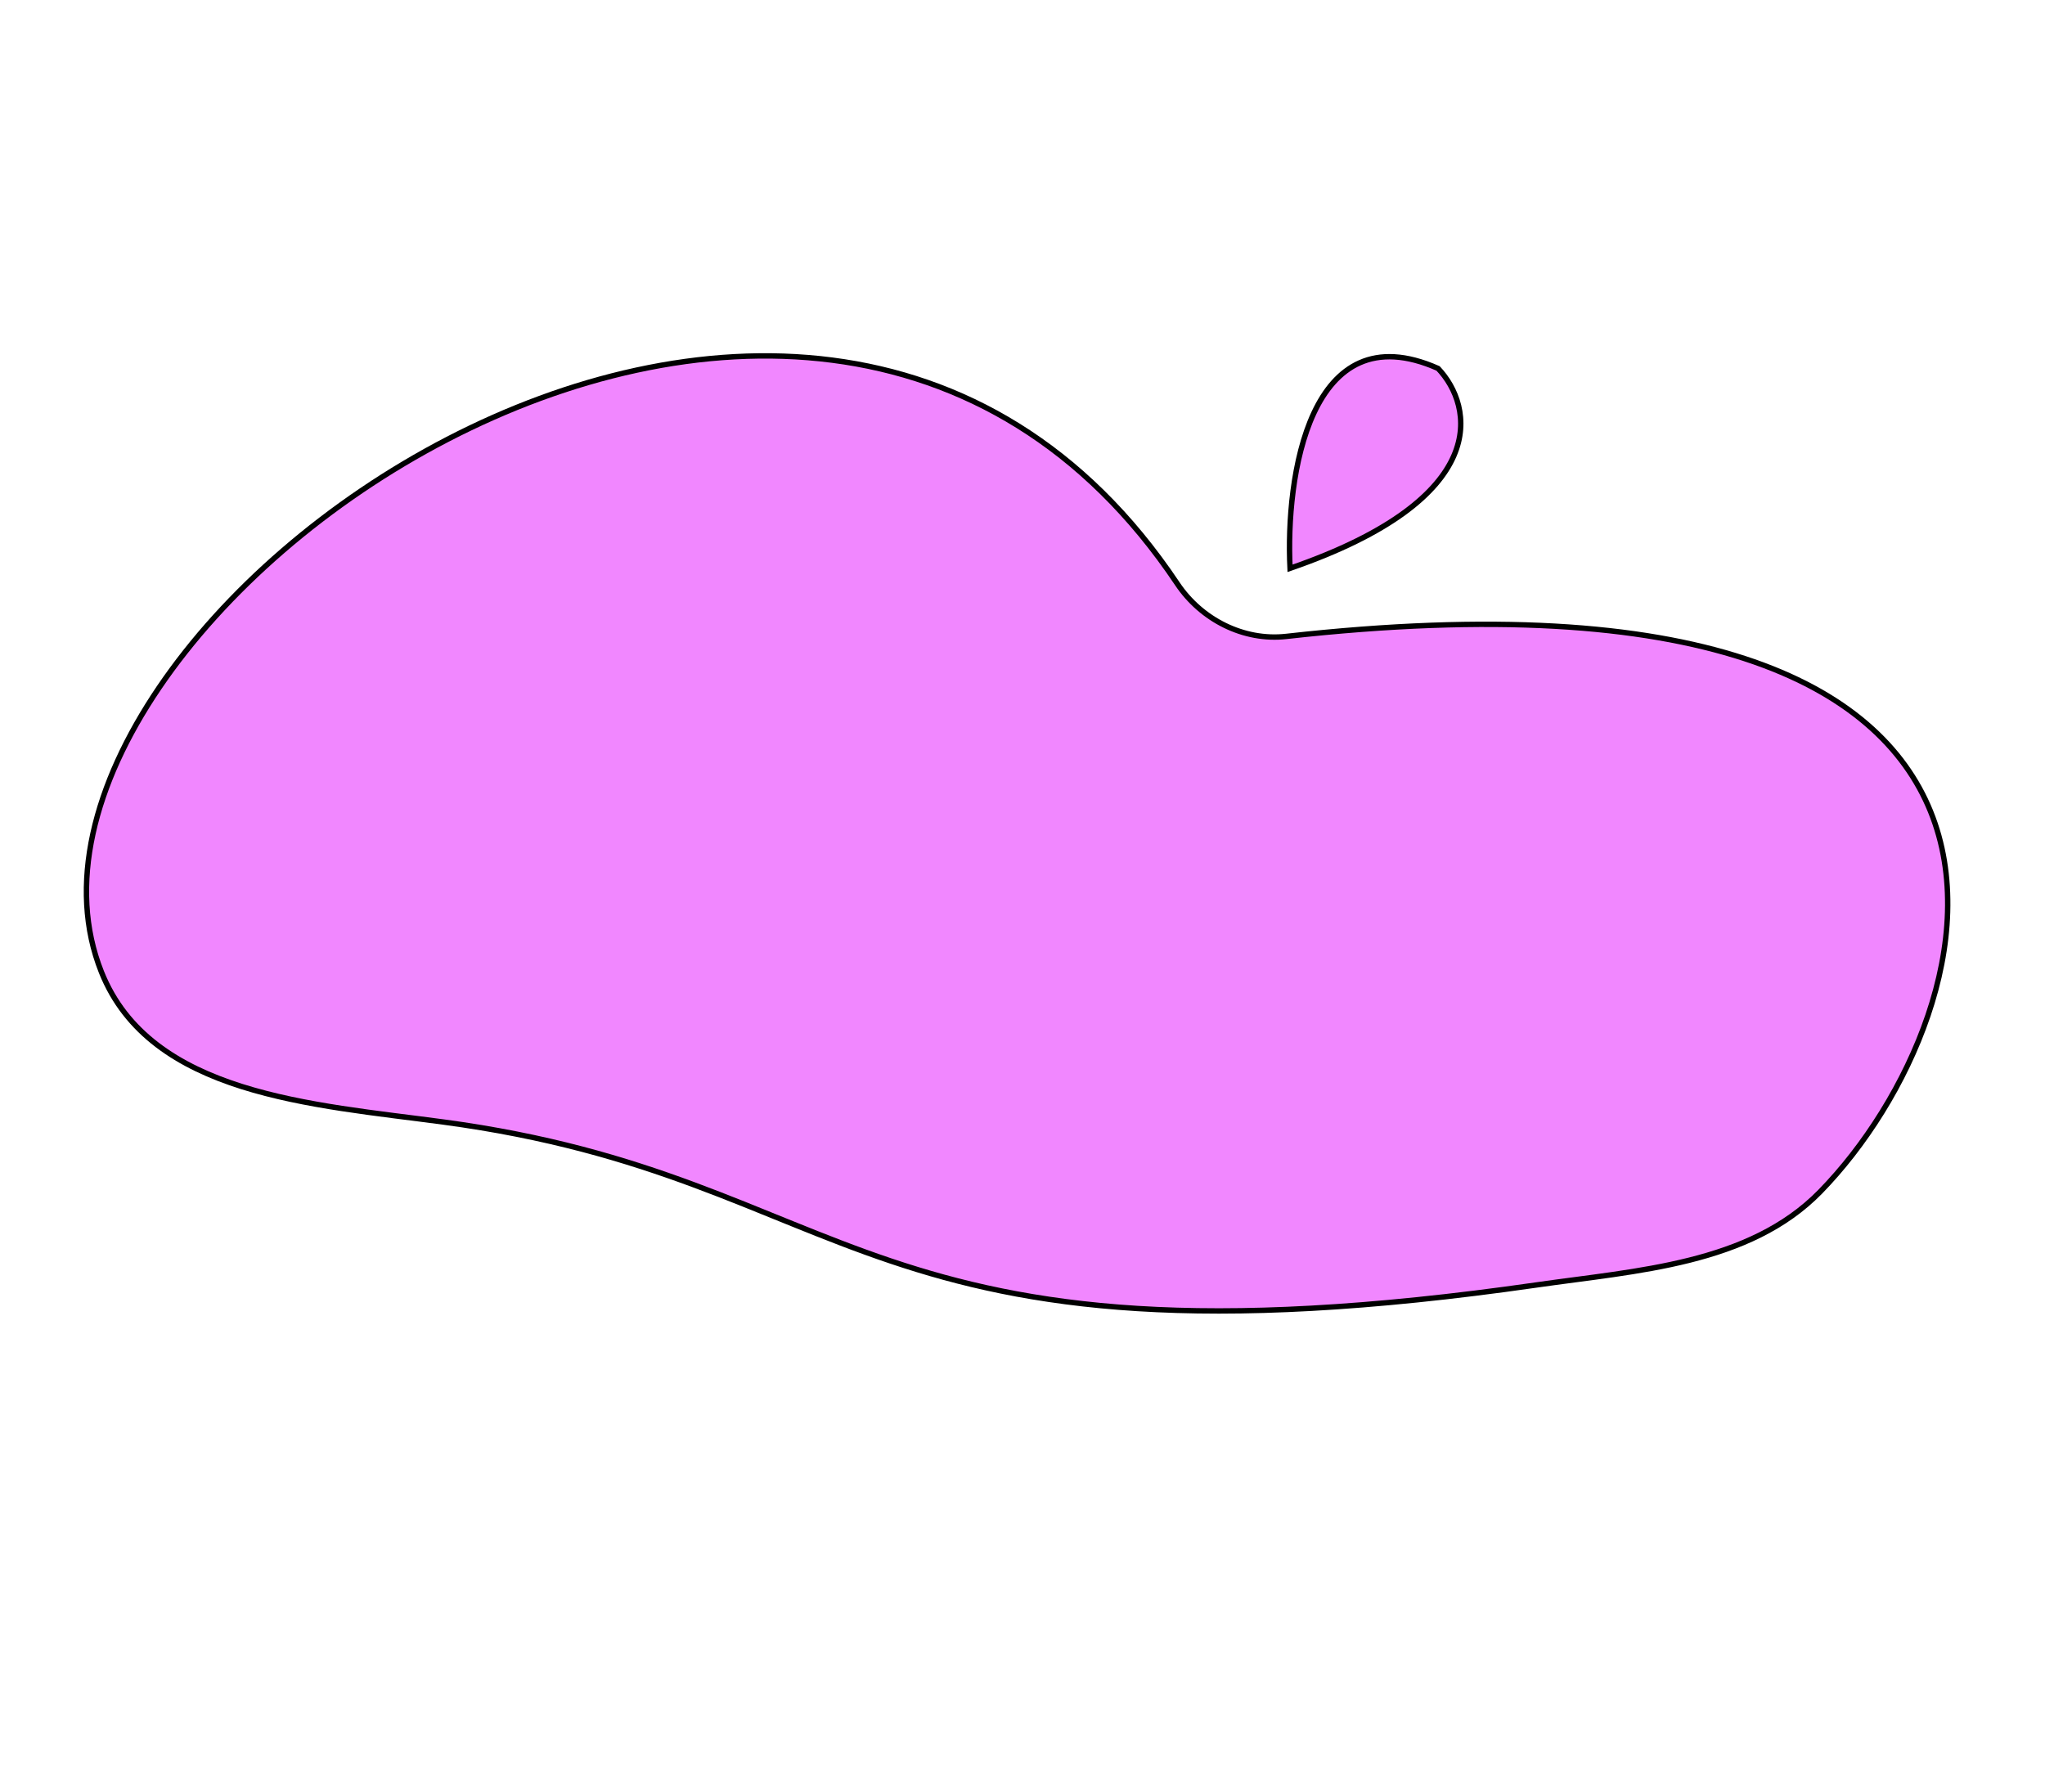 <svg width="380" height="333" viewBox="0 0 380 333" fill="none" xmlns="http://www.w3.org/2000/svg">
<path d="M218.775 108.496C149.264 4.544 -6.611 116.753 18.84 180.626C27.95 203.49 58.036 205.244 82.428 208.525C159.457 218.887 159.308 256.939 285.501 238.802C304.199 236.115 325.044 234.986 338.237 221.466C371.038 187.853 393.156 101.012 239.024 118.272C231.077 119.162 223.22 115.143 218.775 108.496Z" fill="#F187FF" stroke="black"/>
<path d="M239.713 105.618C238.881 88.799 243.219 57.822 267.22 68.471C273.818 75.418 277.553 92.572 239.713 105.618Z" fill="#F187FF" stroke="black"/>
</svg>
